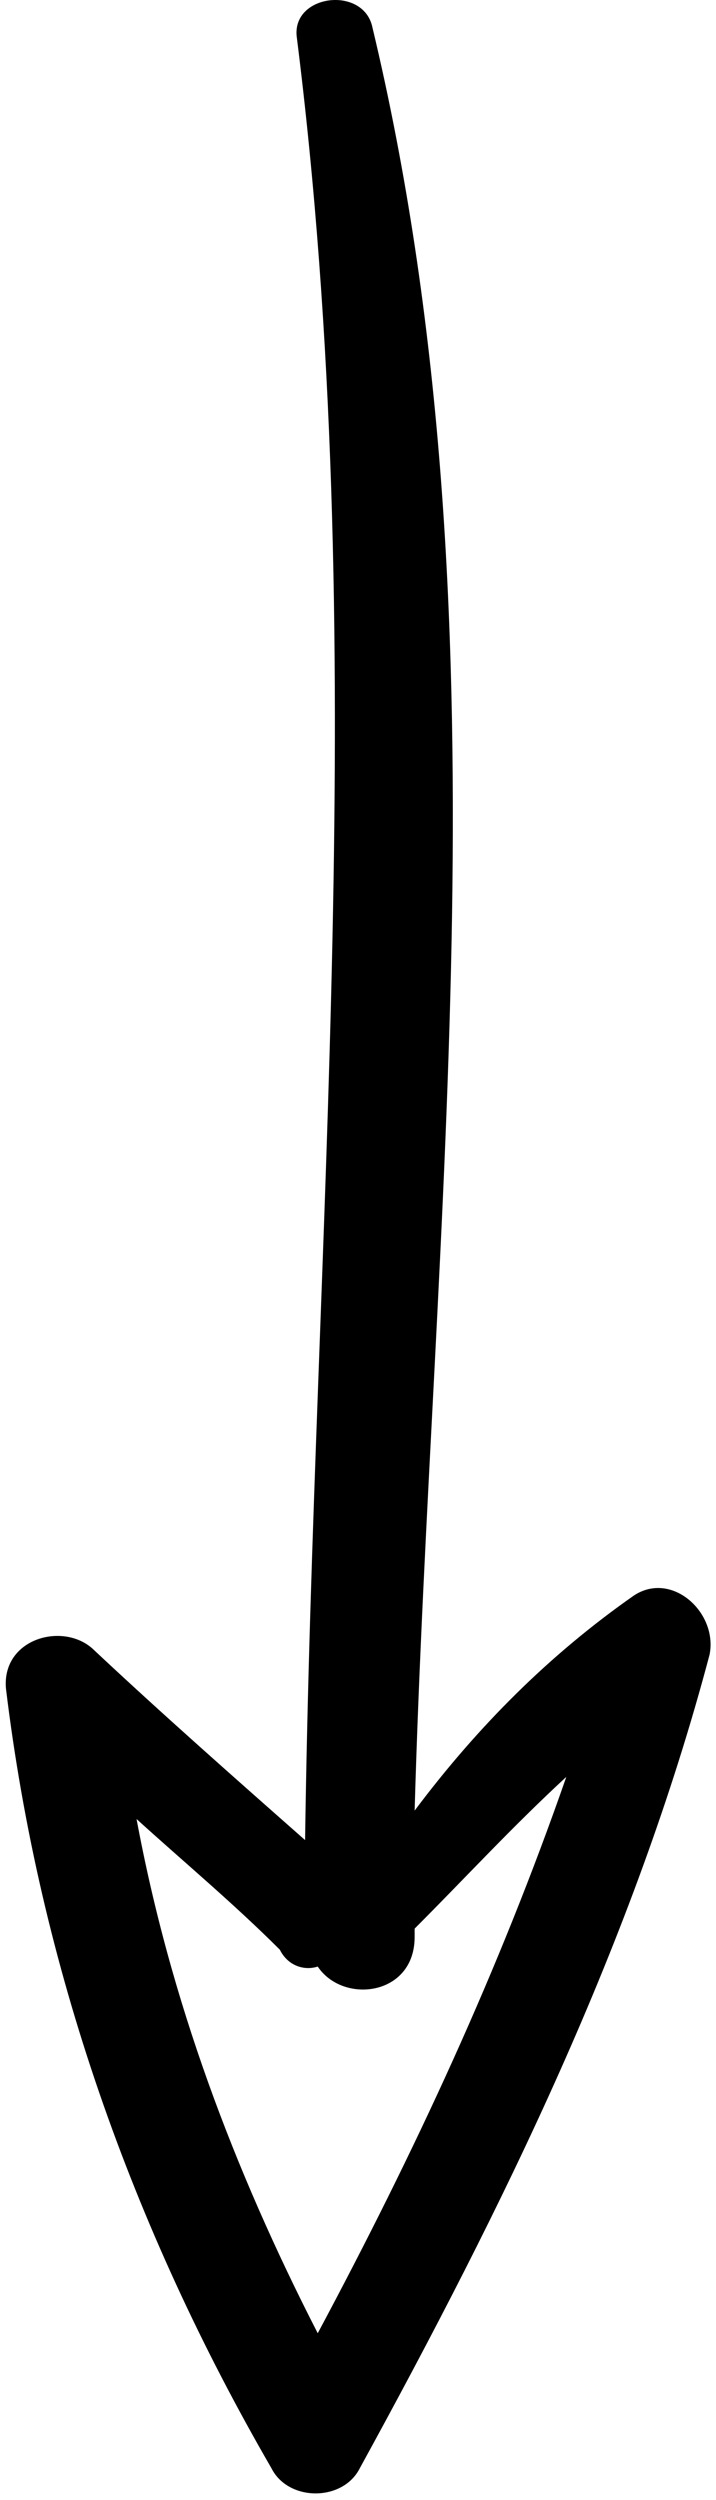<svg width="104" height="363" viewBox="0 0 104 363" fill="none" xmlns="http://www.w3.org/2000/svg">
<path d="M39.418 358.372C41.866 363.268 49.822 363.268 52.27 358.372C73.078 320.428 92.05 281.872 103.066 240.256C104.29 234.136 97.558 228.016 92.05 231.688C79.81 240.256 69.406 250.66 60.226 262.9C62.674 177.22 74.302 88.48 54.106 4.024C52.882 -2.096 42.479 -0.872 43.091 5.249C54.106 92.765 45.538 179.669 44.315 267.185C33.911 258.005 23.507 248.825 13.715 239.645C9.431 235.361 0.25 237.809 0.862 245.153C5.759 285.544 19.223 323.488 39.418 358.372ZM46.15 285.544C49.822 291.052 60.226 289.828 60.226 281.26C60.226 280.648 60.226 280.036 60.226 280.036C67.57 272.692 74.302 265.348 82.258 258.004C72.466 286.156 60.226 312.472 46.151 338.788C33.911 314.92 24.731 290.44 19.835 264.124C26.567 270.244 33.911 276.364 40.644 283.096C41.866 285.544 44.315 286.156 46.15 285.544Z" fill="black"/>
</svg>

